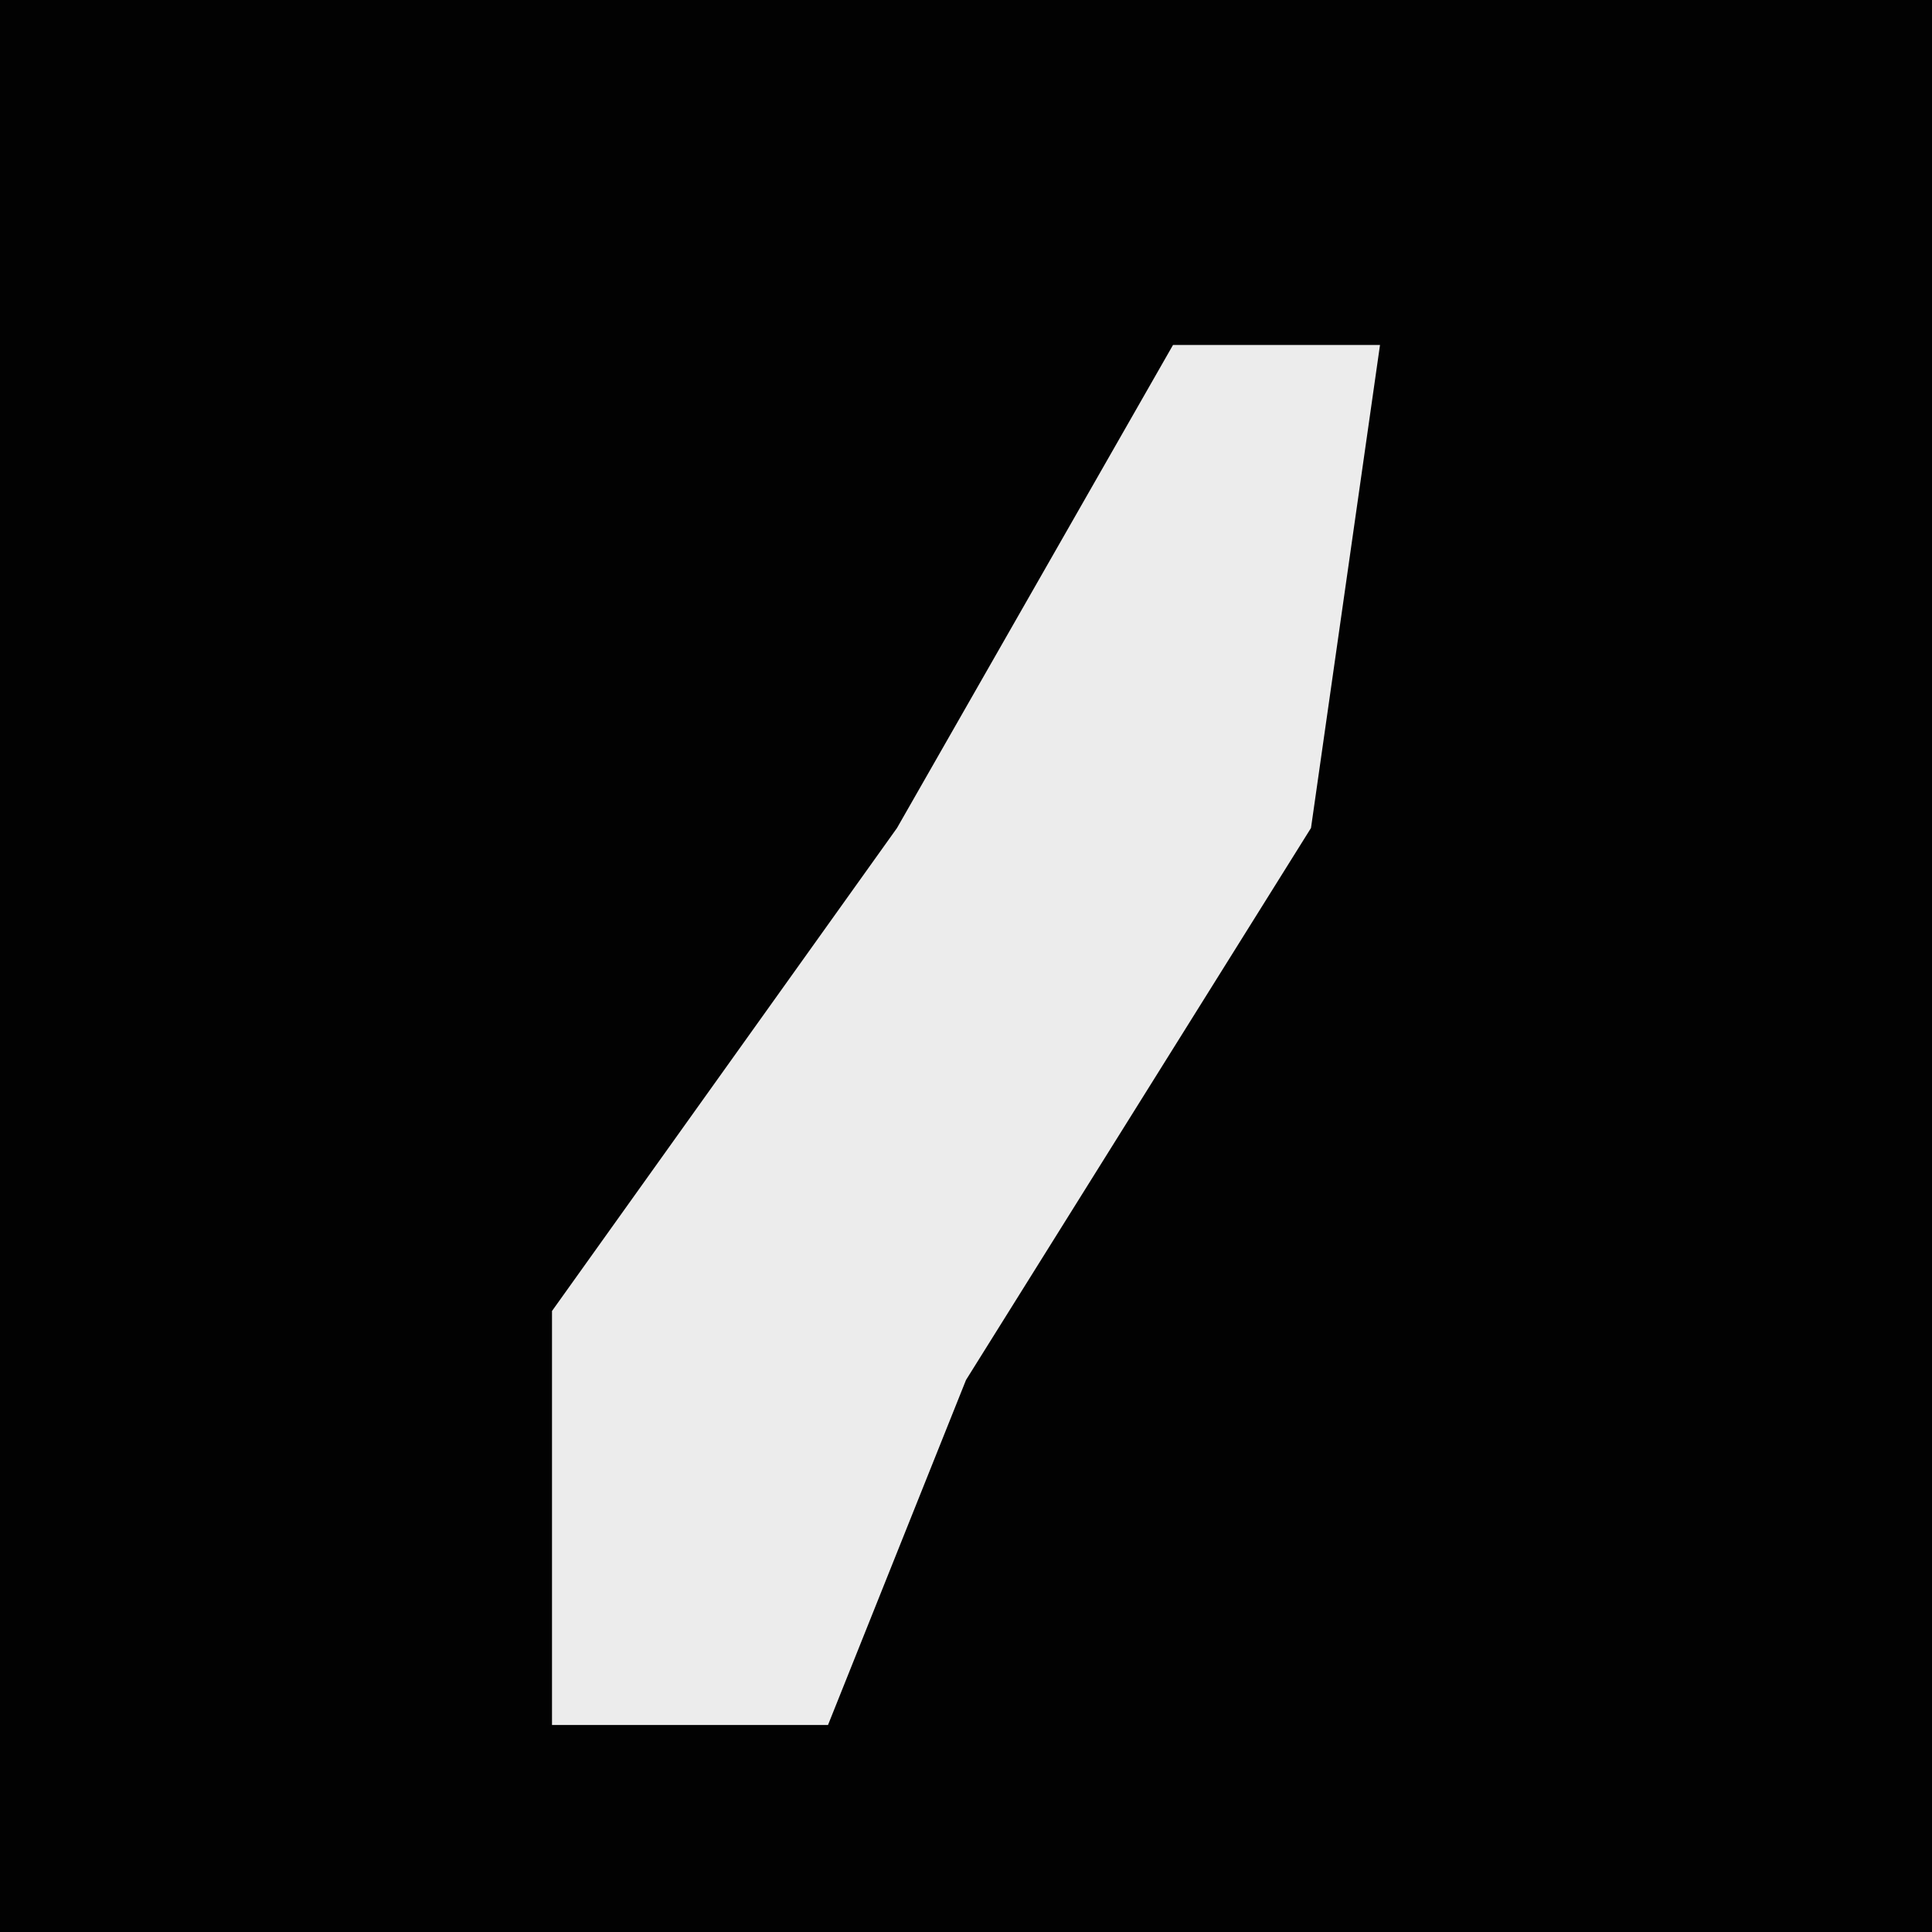 <?xml version="1.0" encoding="UTF-8"?>
<svg version="1.1" xmlns="http://www.w3.org/2000/svg" width="28" height="28">
<path d="M0,0 L28,0 L28,28 L0,28 Z " fill="#020202" transform="translate(0,0)"/>
<path d="M0,0 L3,0 L2,7 L-3,15 L-5,20 L-9,20 L-9,14 L-4,7 Z " fill="#ECECEC" transform="translate(17,5)"/>
</svg>
